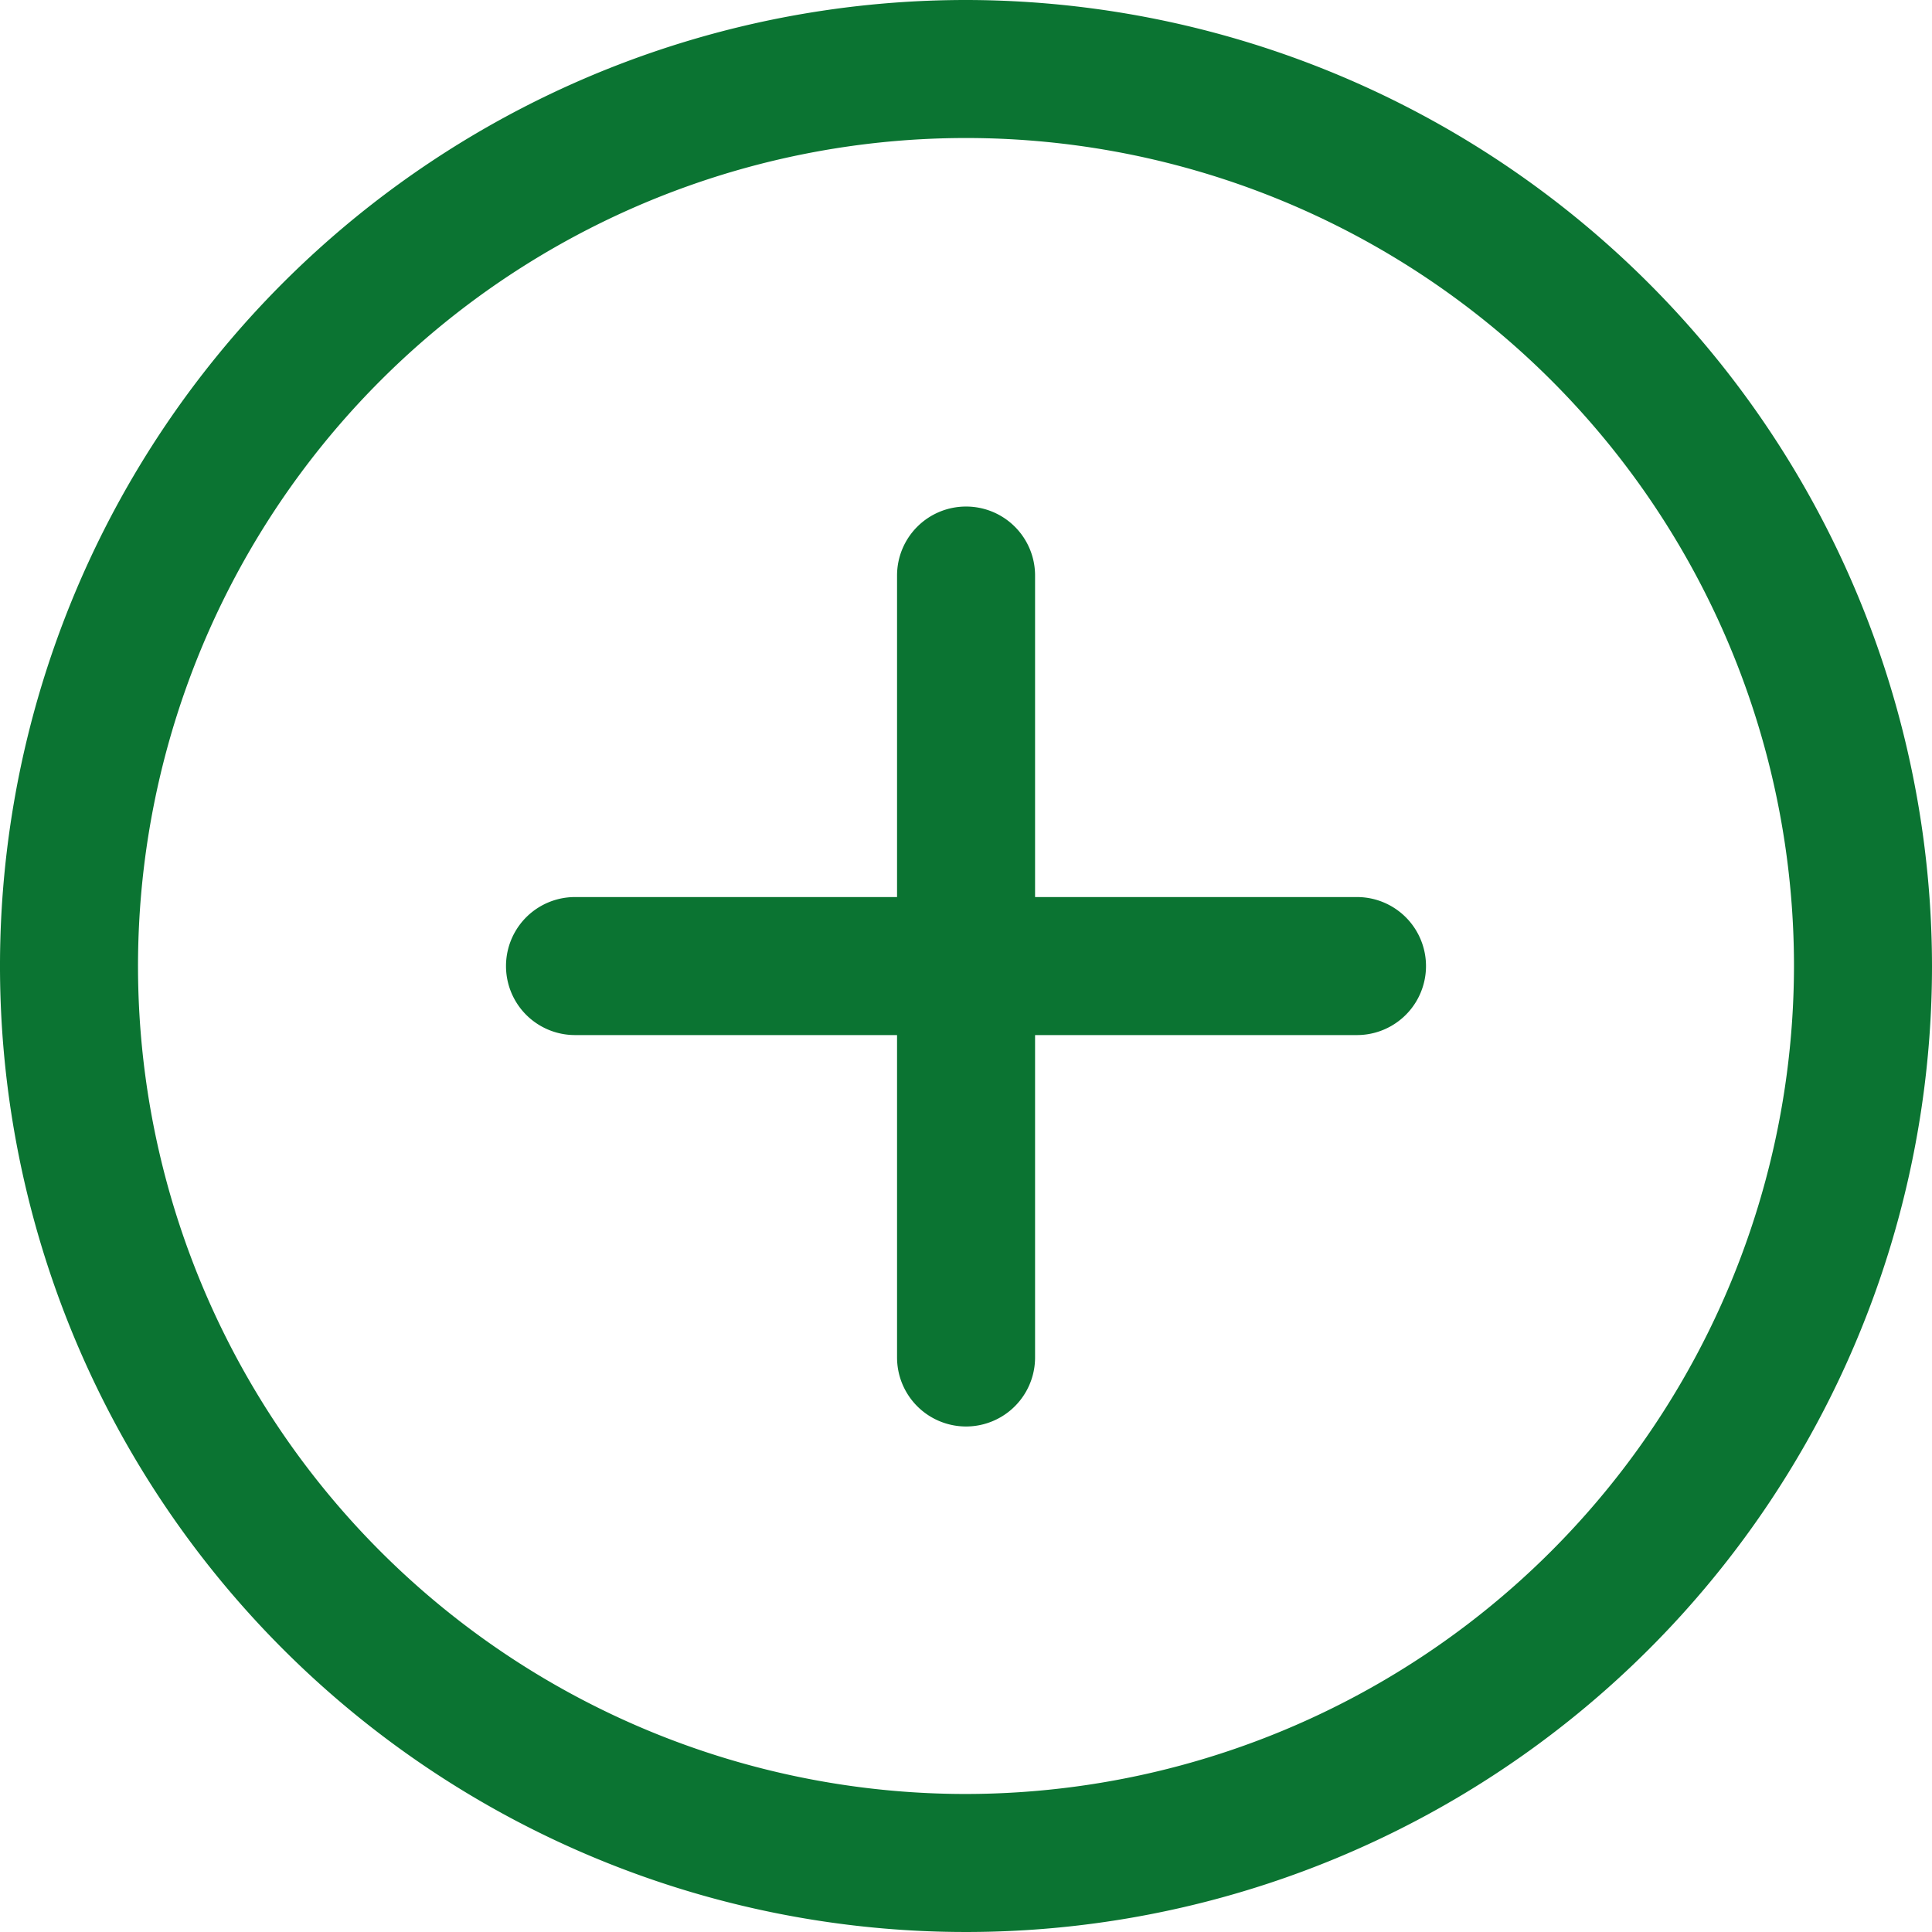<svg xmlns="http://www.w3.org/2000/svg" width="16" height="16" viewBox="0 0 16 16"><defs><style>.a{fill:#0b7432;}</style></defs><path class="a" d="M8,0a8,8,0,1,0,8,8A8.009,8.009,0,0,0,8,0ZM8,14.857A6.857,6.857,0,1,1,14.857,8,6.865,6.865,0,0,1,8,14.857Z"/><g transform="translate(7.429 4.19)"><path class="a" d="M238.285,134.1a.571.571,0,0,0-.571.571v6.476a.571.571,0,1,0,1.143,0v-6.476A.571.571,0,0,0,238.285,134.1Z" transform="translate(-237.714 -134.095)"/></g><g transform="translate(4.19 7.429)"><path class="a" d="M141.143,237.714h-6.476a.571.571,0,1,0,0,1.143h6.476a.571.571,0,1,0,0-1.143Z" transform="translate(-134.095 -237.714)"/></g></svg>